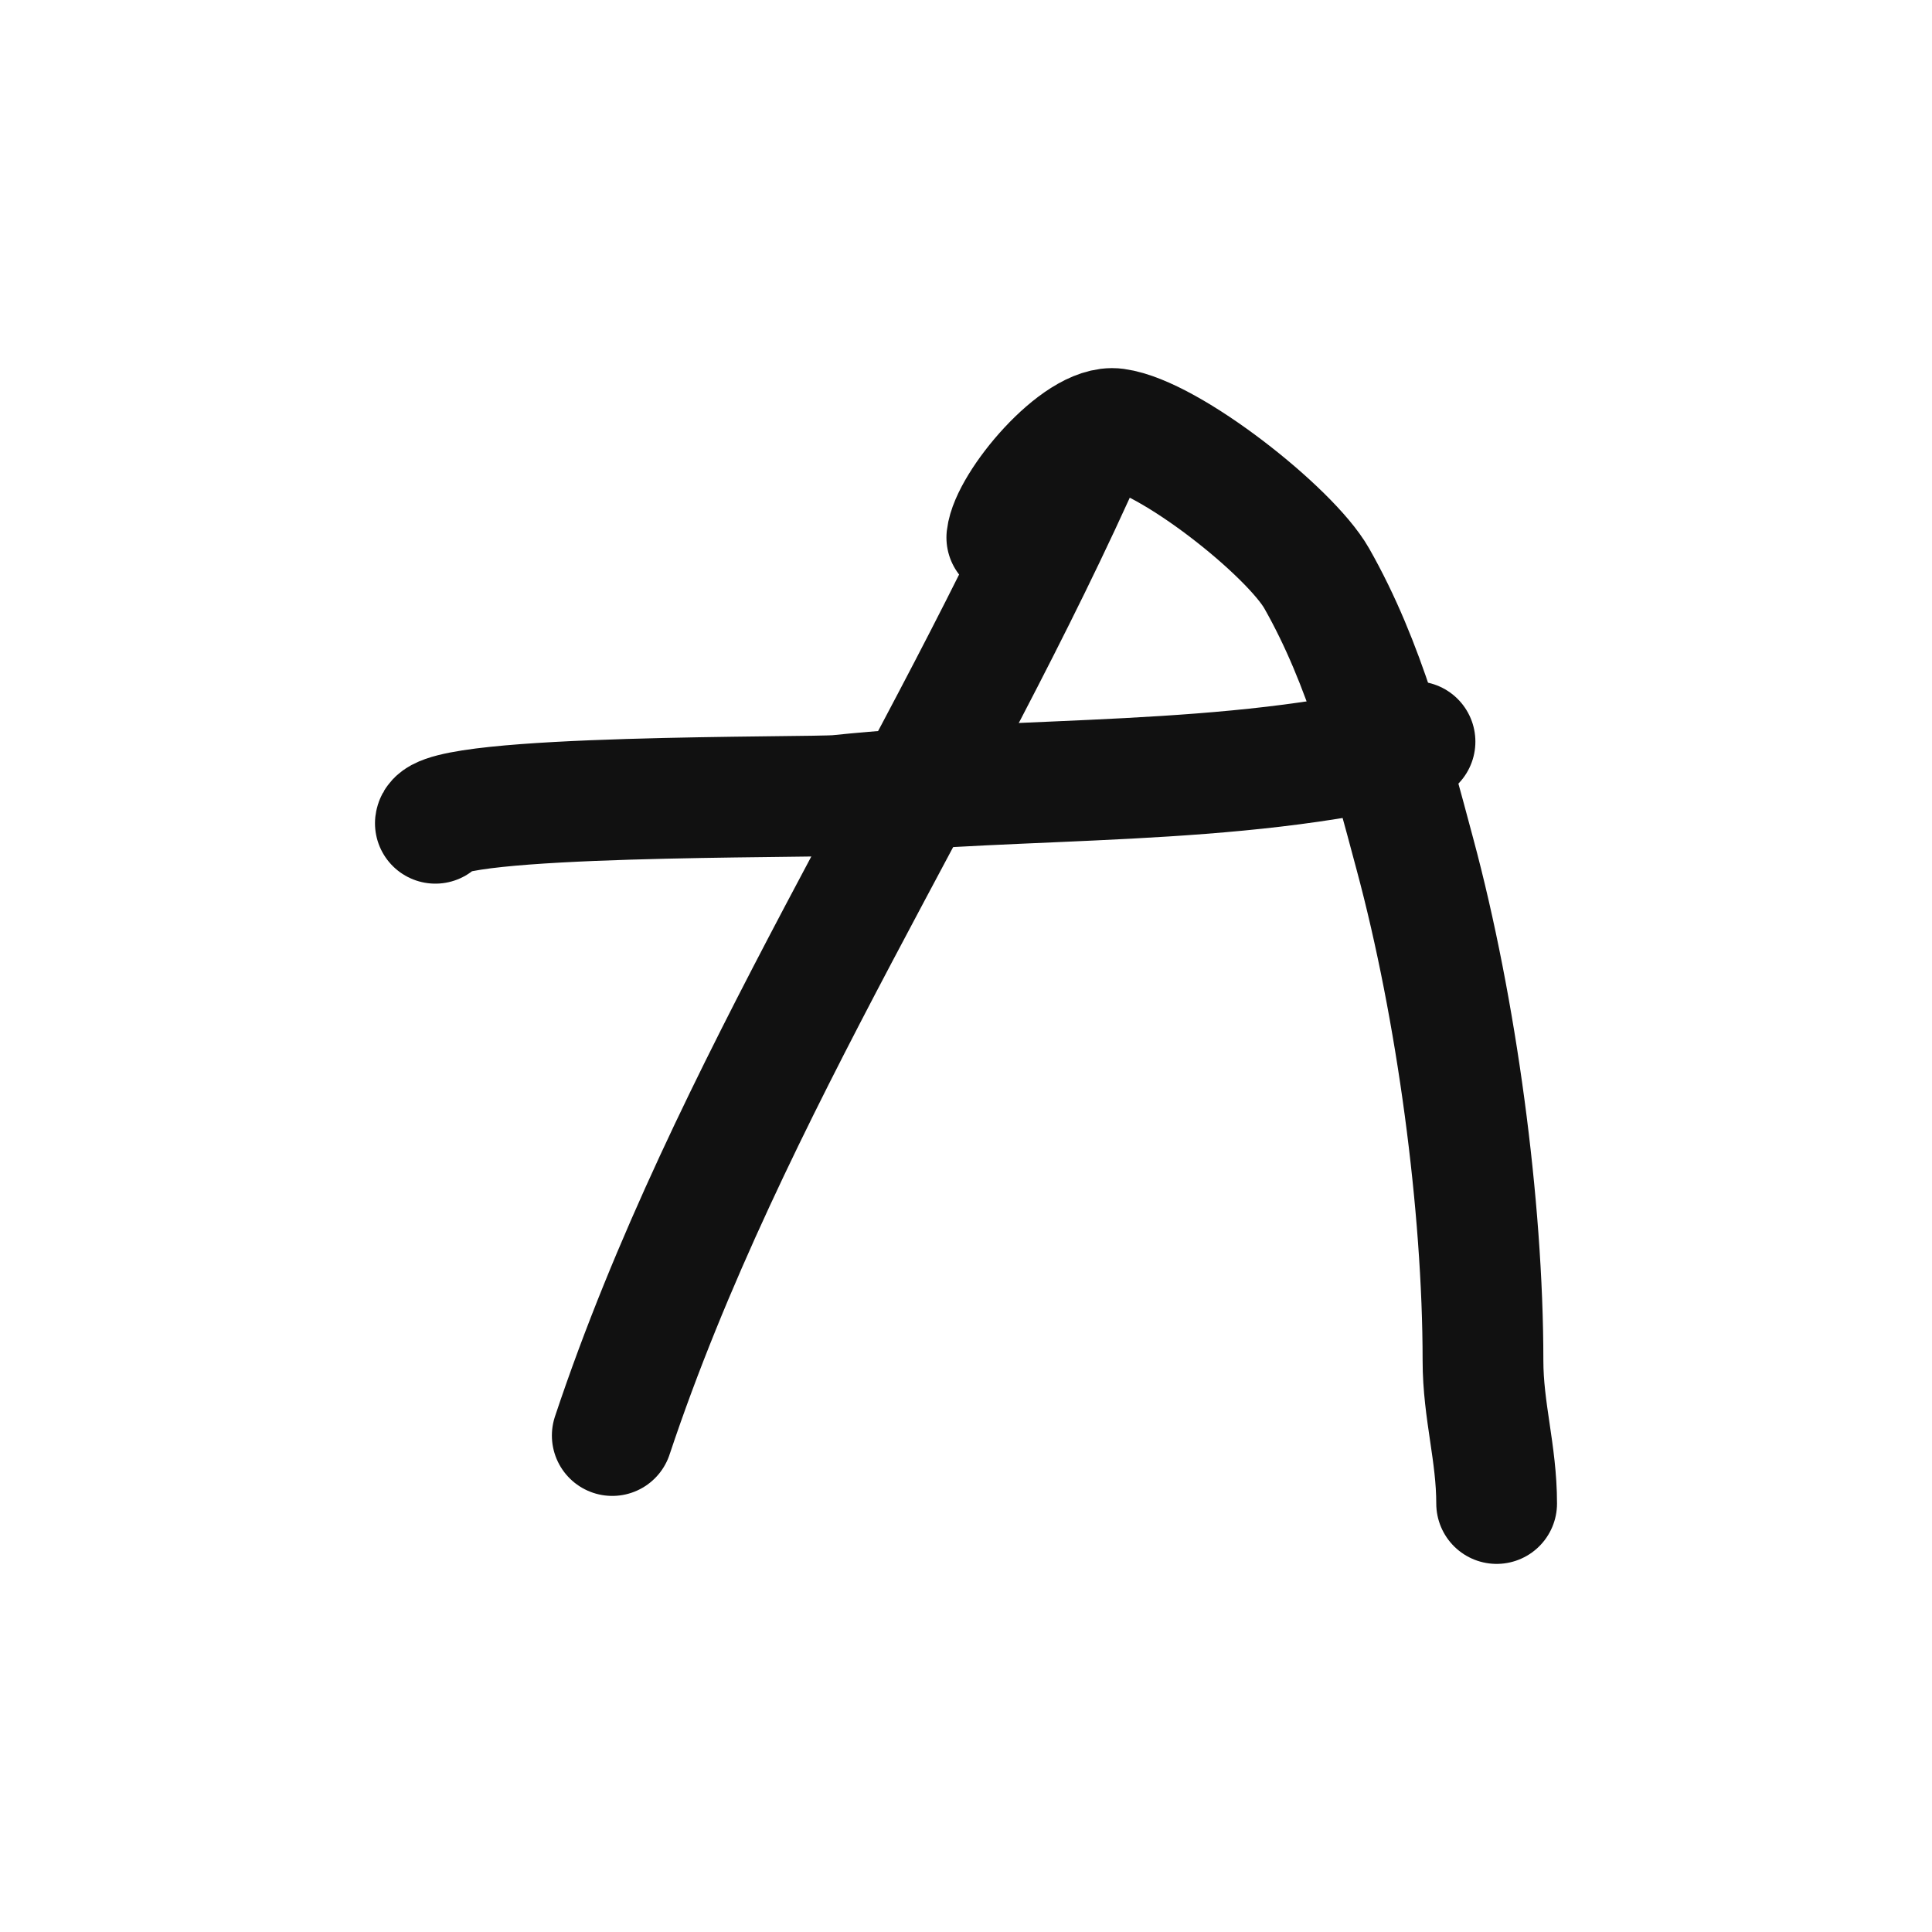 <svg width="32" height="32" viewBox="0 0 32 32" fill="none" xmlns="http://www.w3.org/2000/svg">
<path d="M18.028 7.326C15.589 12.85 12.049 18.053 10.141 23.777" stroke="#111111" stroke-width="2" stroke-linecap="round"/>
<path d="M16.676 8.903C16.737 8.357 17.855 7.016 18.479 7.101C19.366 7.222 21.366 8.801 21.809 9.58C22.612 10.992 23.017 12.59 23.436 14.149C24.125 16.708 24.563 19.967 24.563 22.537C24.563 23.368 24.789 24.068 24.789 24.903" stroke="#111111" stroke-width="2" stroke-linecap="round"/>
<path d="M7.211 13.636C7.272 13.15 13.451 13.218 13.884 13.173C16.998 12.848 20.393 13.045 23.437 12.284" stroke="#111111" stroke-width="2" stroke-linecap="round"/>
</svg>
